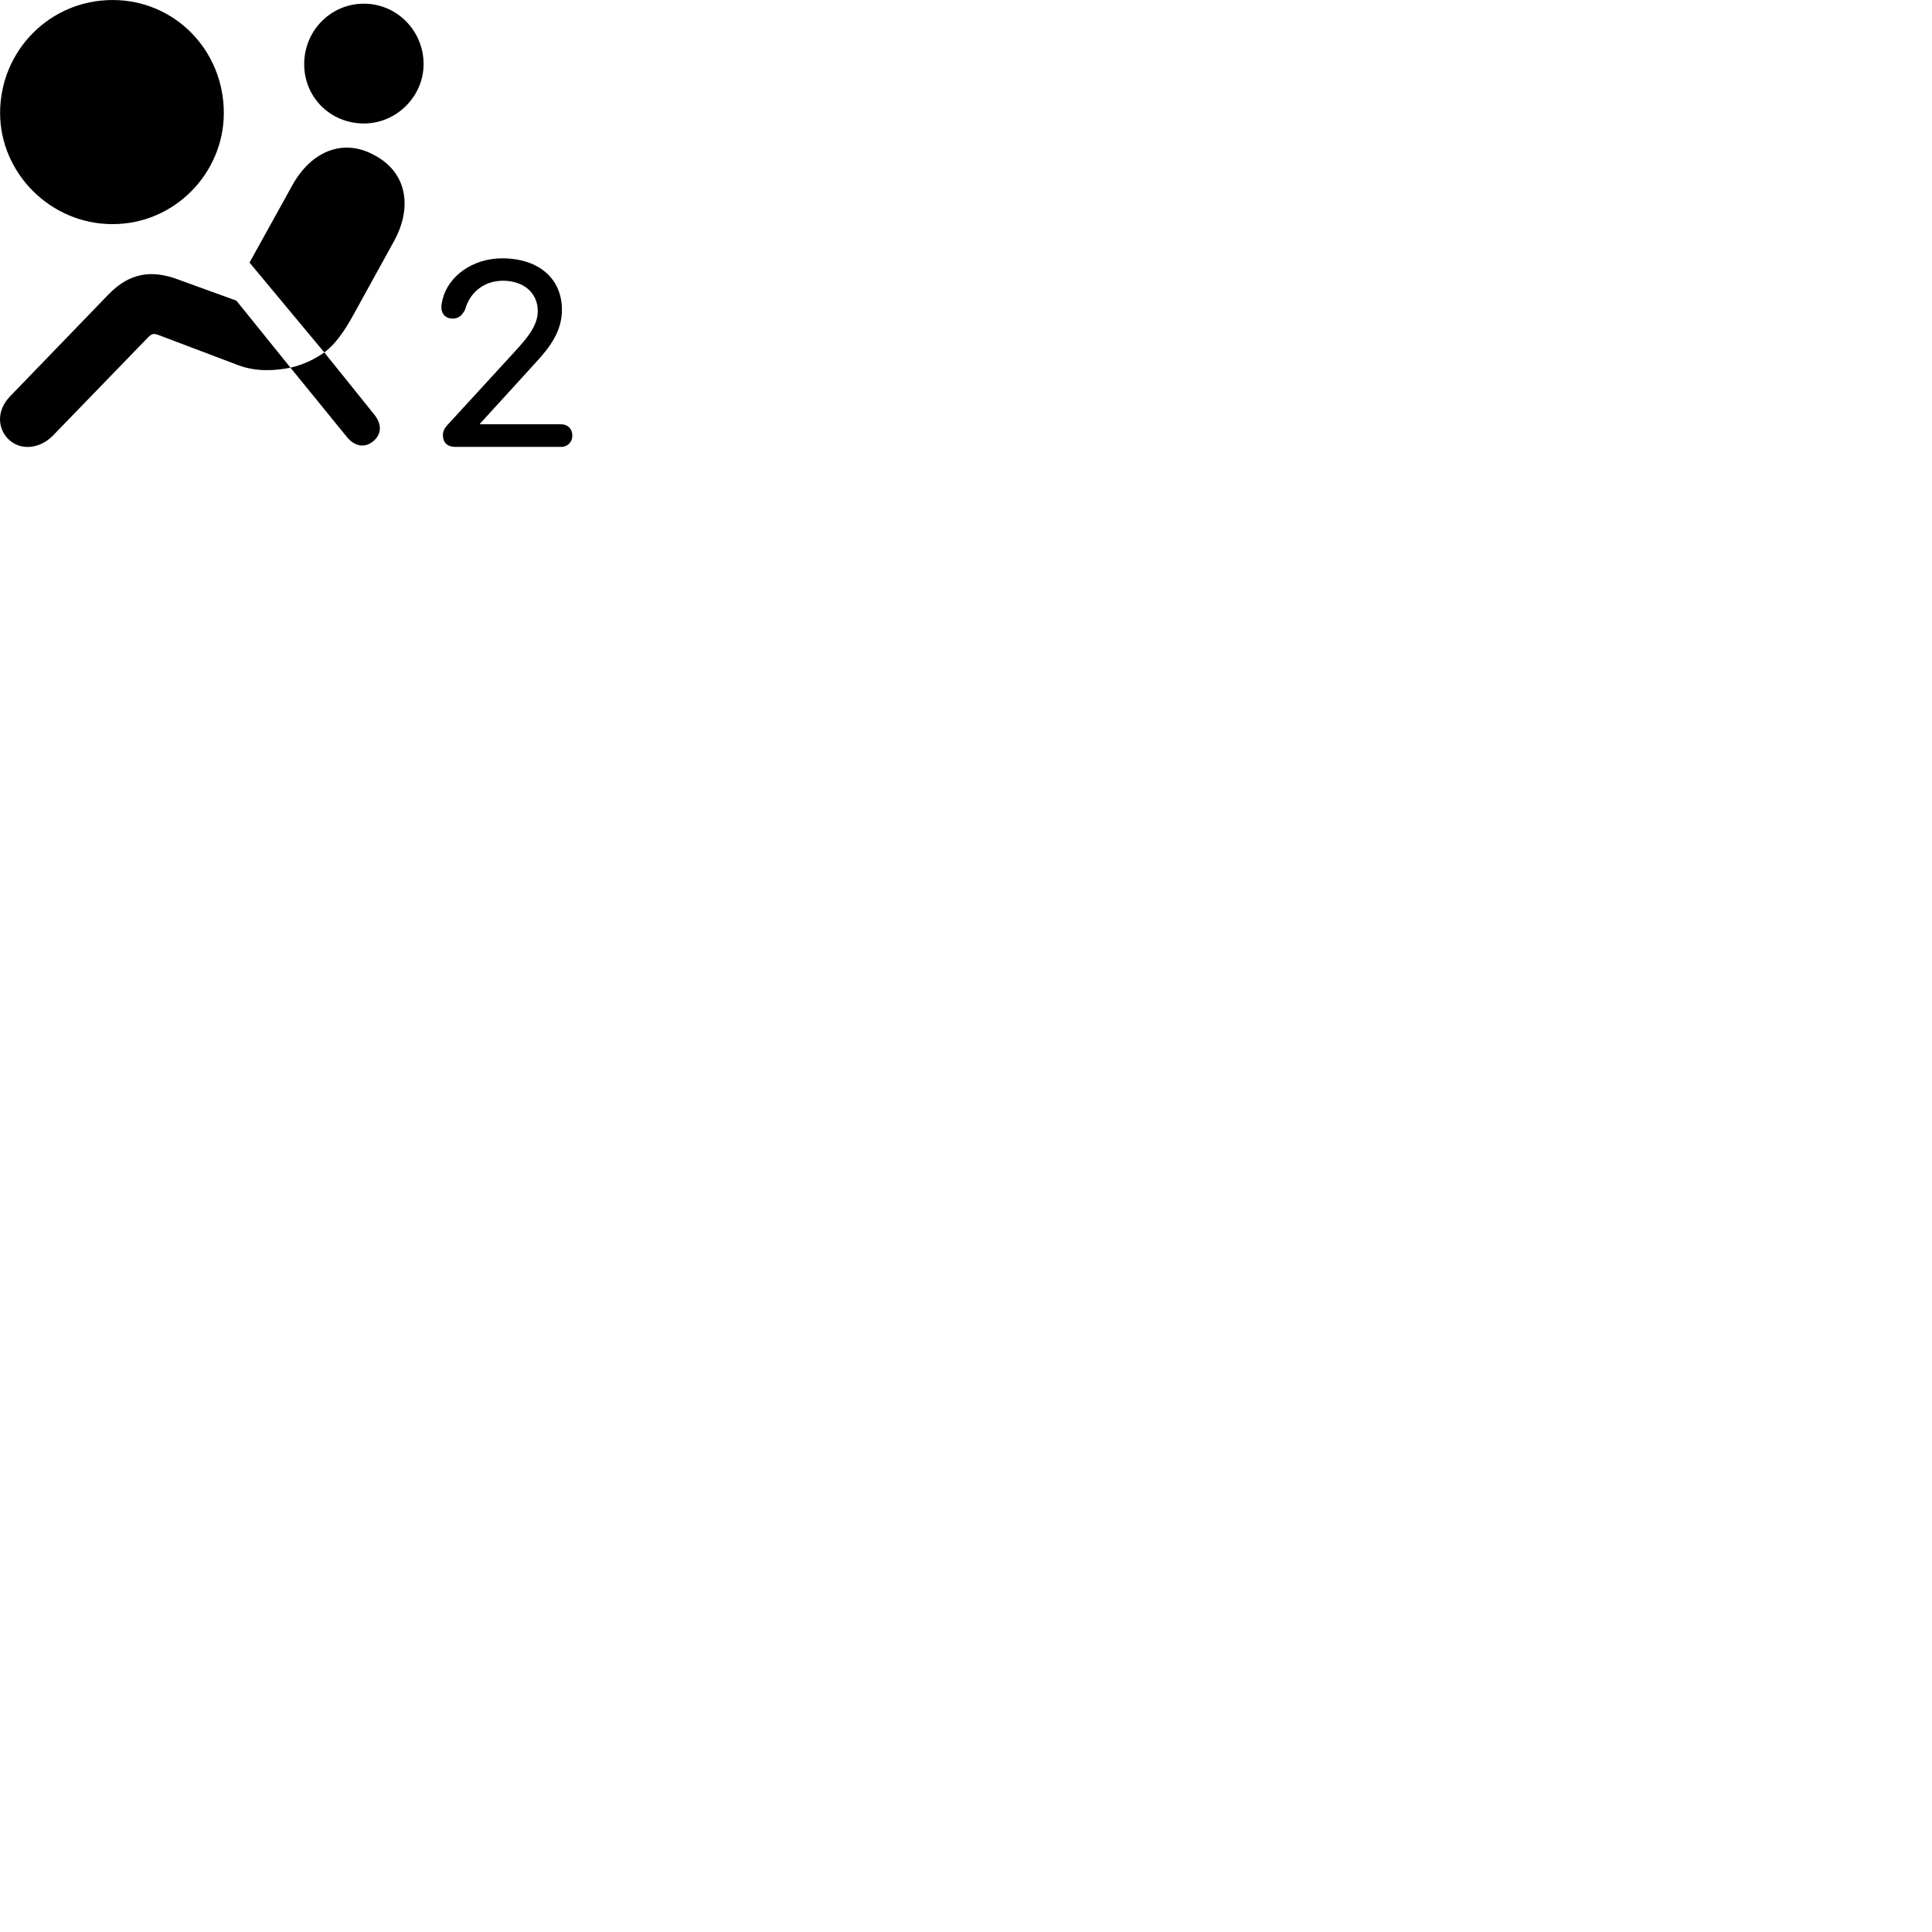 
        <svg xmlns="http://www.w3.org/2000/svg" viewBox="0 0 100 100">
            <path d="M5.825 11.601C9.055 11.601 11.585 8.941 11.585 5.851C11.585 2.611 9.055 0.001 5.825 0.001C2.595 0.001 0.005 2.611 0.005 5.851C0.005 8.941 2.595 11.601 5.825 11.601ZM18.835 6.391C20.545 6.391 21.925 4.971 21.925 3.321C21.925 1.591 20.545 0.191 18.835 0.191C17.115 0.191 15.745 1.591 15.745 3.321C15.745 5.051 17.115 6.391 18.835 6.391ZM16.785 18.241C17.325 17.851 17.815 17.171 18.295 16.291L20.395 12.481C21.365 10.711 21.055 8.911 19.375 8.031C17.765 7.141 16.105 7.821 15.125 9.601L12.915 13.591ZM23.565 23.131H29.045C29.385 23.131 29.625 22.871 29.625 22.551C29.625 22.191 29.385 21.961 29.045 21.961H24.835V21.941L27.625 18.881C28.515 17.931 29.085 17.121 29.085 16.031C29.085 14.421 27.885 13.371 25.985 13.371C24.485 13.371 23.195 14.281 22.905 15.511C22.865 15.671 22.845 15.771 22.845 15.901C22.845 16.261 23.075 16.491 23.425 16.491C23.765 16.491 23.935 16.291 24.075 16.021C24.285 15.231 24.965 14.531 26.035 14.531C27.105 14.531 27.835 15.161 27.835 16.101C27.835 16.851 27.295 17.491 26.625 18.221L23.175 21.981C23.005 22.161 22.925 22.321 22.925 22.531C22.925 22.901 23.155 23.131 23.565 23.131ZM0.415 22.711C1.015 23.331 2.035 23.271 2.755 22.531L7.665 17.461C7.845 17.281 7.945 17.241 8.205 17.341L12.355 18.911C13.305 19.261 14.285 19.181 15.035 19.031L12.235 15.561L9.175 14.451C7.835 13.961 6.705 14.121 5.625 15.231L0.515 20.521C-0.185 21.251 -0.125 22.161 0.415 22.711ZM19.315 22.841C19.745 22.491 19.785 21.971 19.375 21.461L16.785 18.241C16.255 18.621 15.645 18.891 15.035 19.031L17.965 22.631C18.365 23.111 18.875 23.201 19.315 22.841Z" />
        </svg>
    